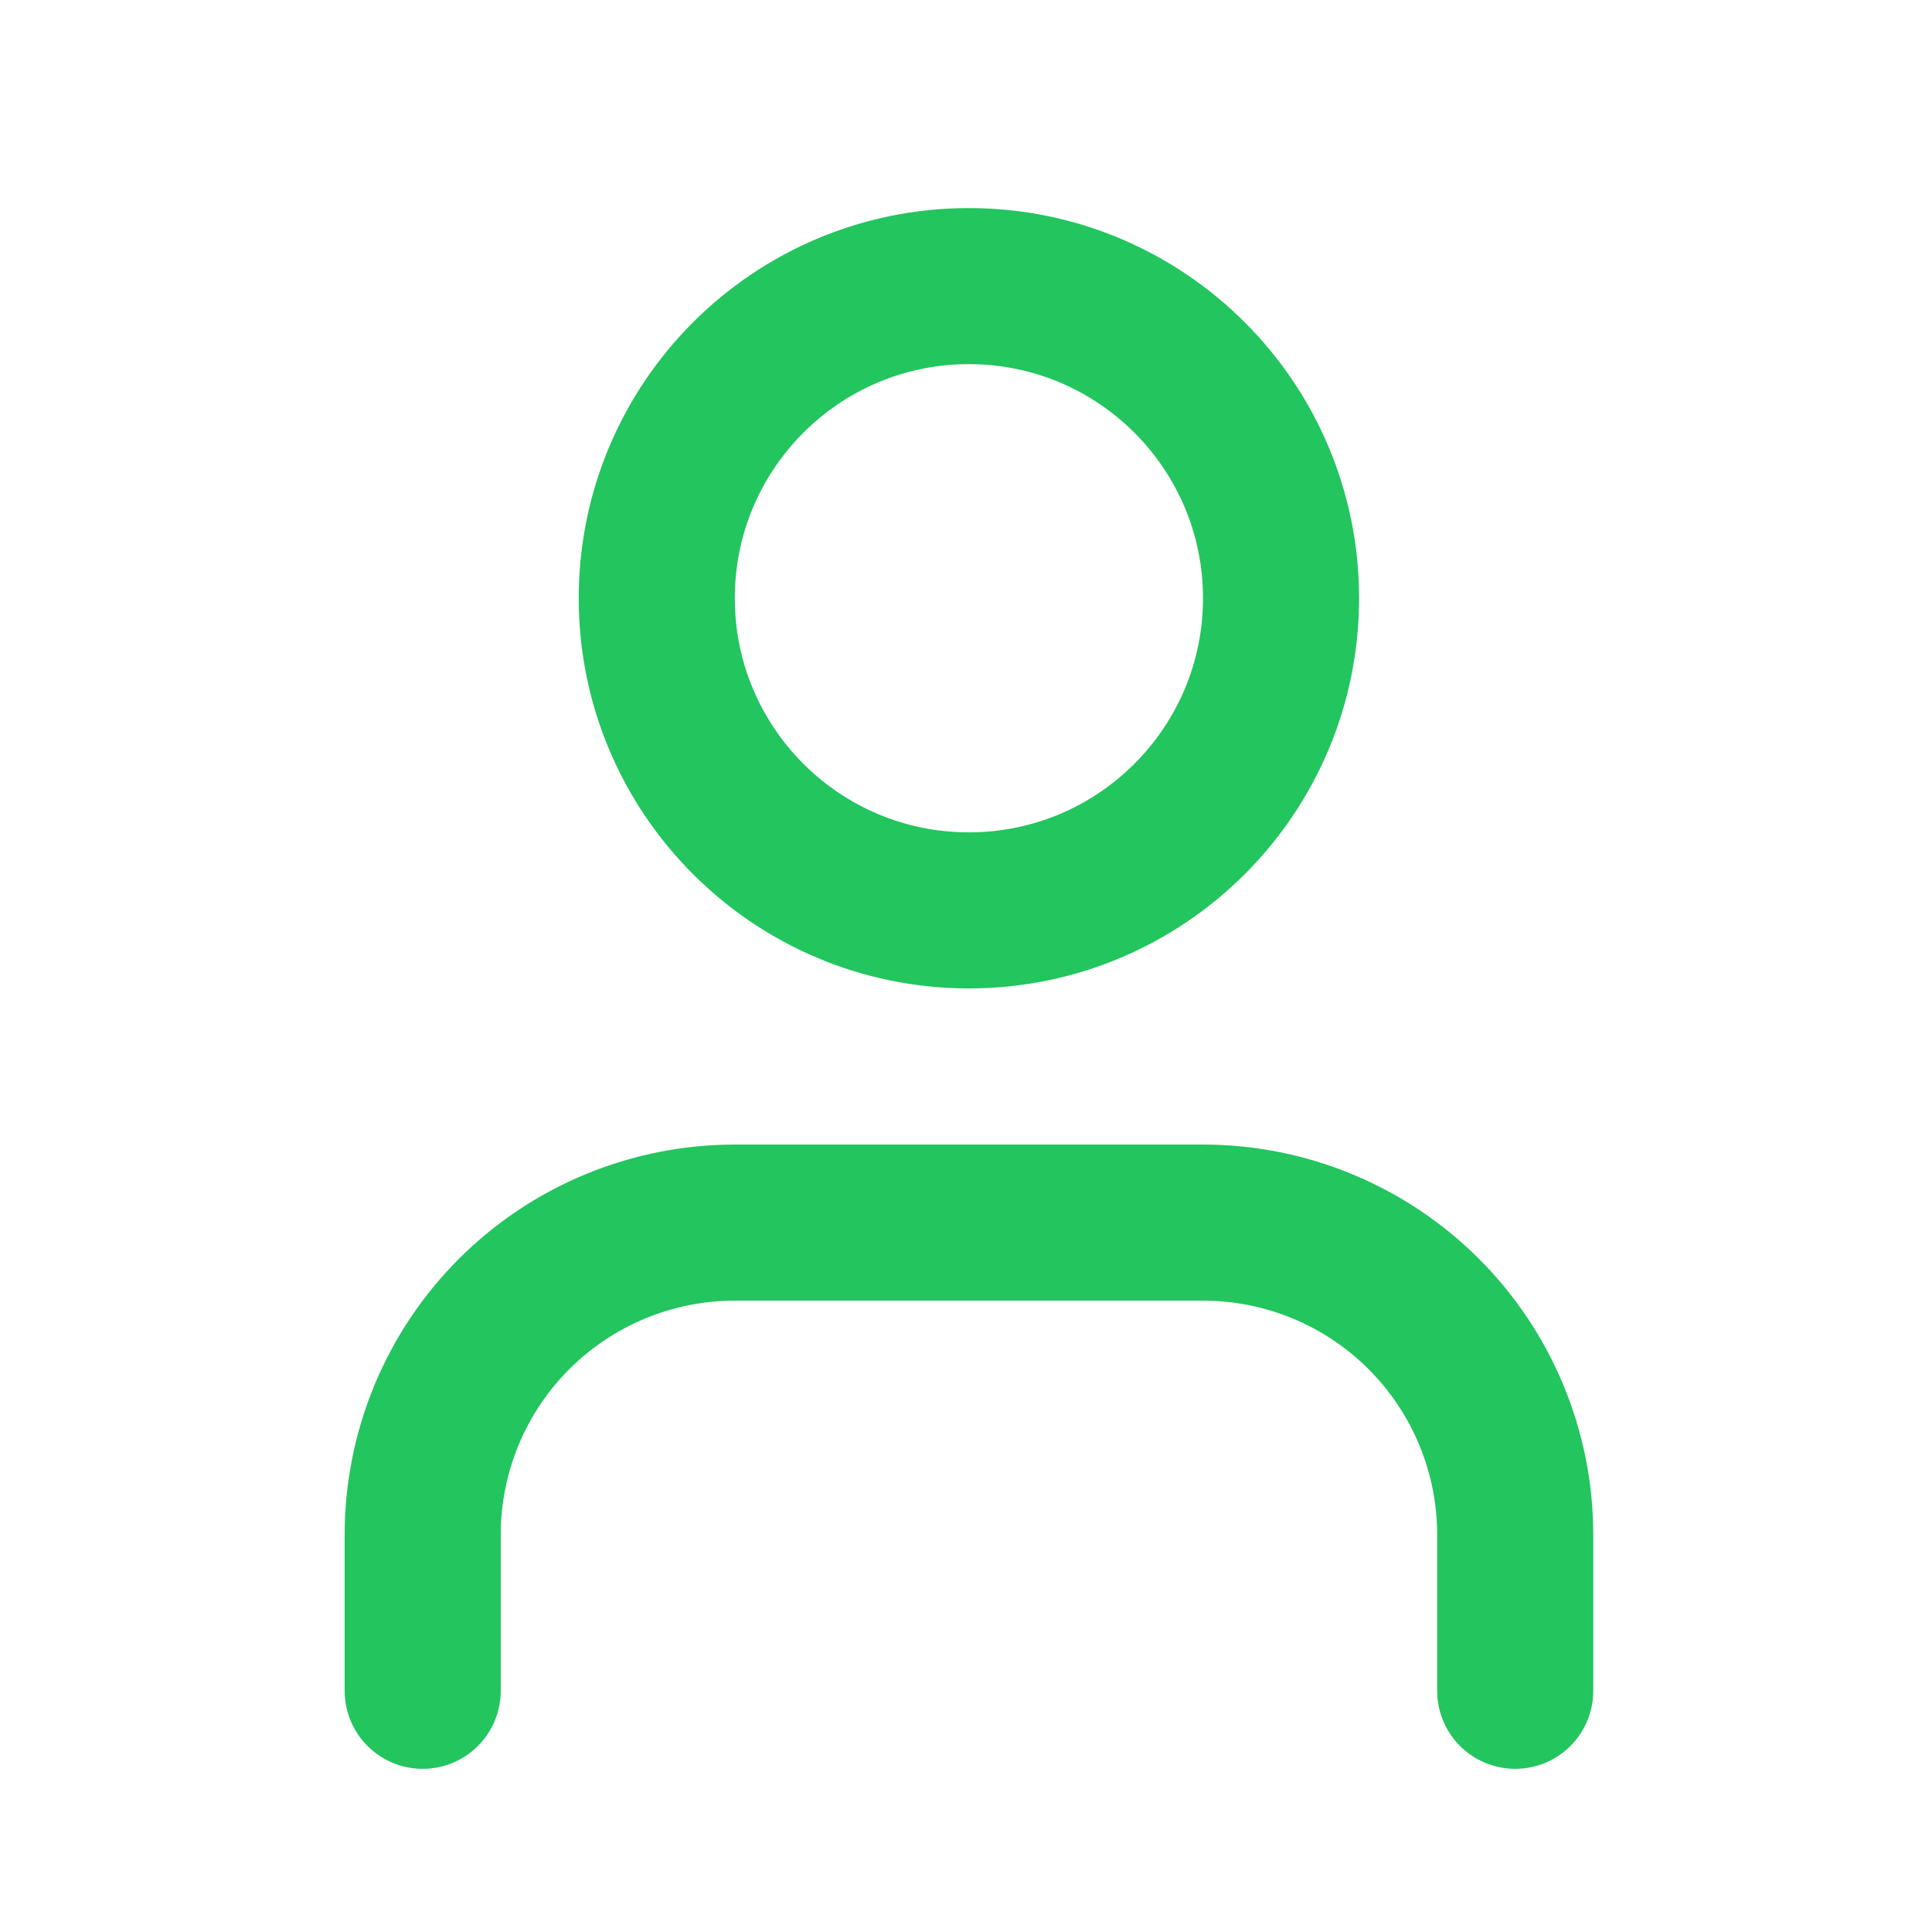 <svg width="33" height="33" viewBox="0 0 33 33" fill="none" xmlns="http://www.w3.org/2000/svg">
<path d="M25.881 28.88V26.215C25.881 24.8 25.319 23.444 24.319 22.444C23.319 21.445 21.963 20.883 20.549 20.883H12.551C11.137 20.883 9.781 21.445 8.781 22.444C7.781 23.444 7.22 24.8 7.22 26.215V28.88" stroke="#22C55E" stroke-width="2.666" stroke-linecap="round" stroke-linejoin="round"/>
<path d="M16.549 15.55C19.494 15.55 21.881 13.163 21.881 10.218C21.881 7.274 19.494 4.887 16.549 4.887C13.605 4.887 11.218 7.274 11.218 10.218C11.218 13.163 13.605 15.55 16.549 15.55Z" stroke="#22C55E" stroke-width="2.666" stroke-linecap="round" stroke-linejoin="round"/>
</svg>
